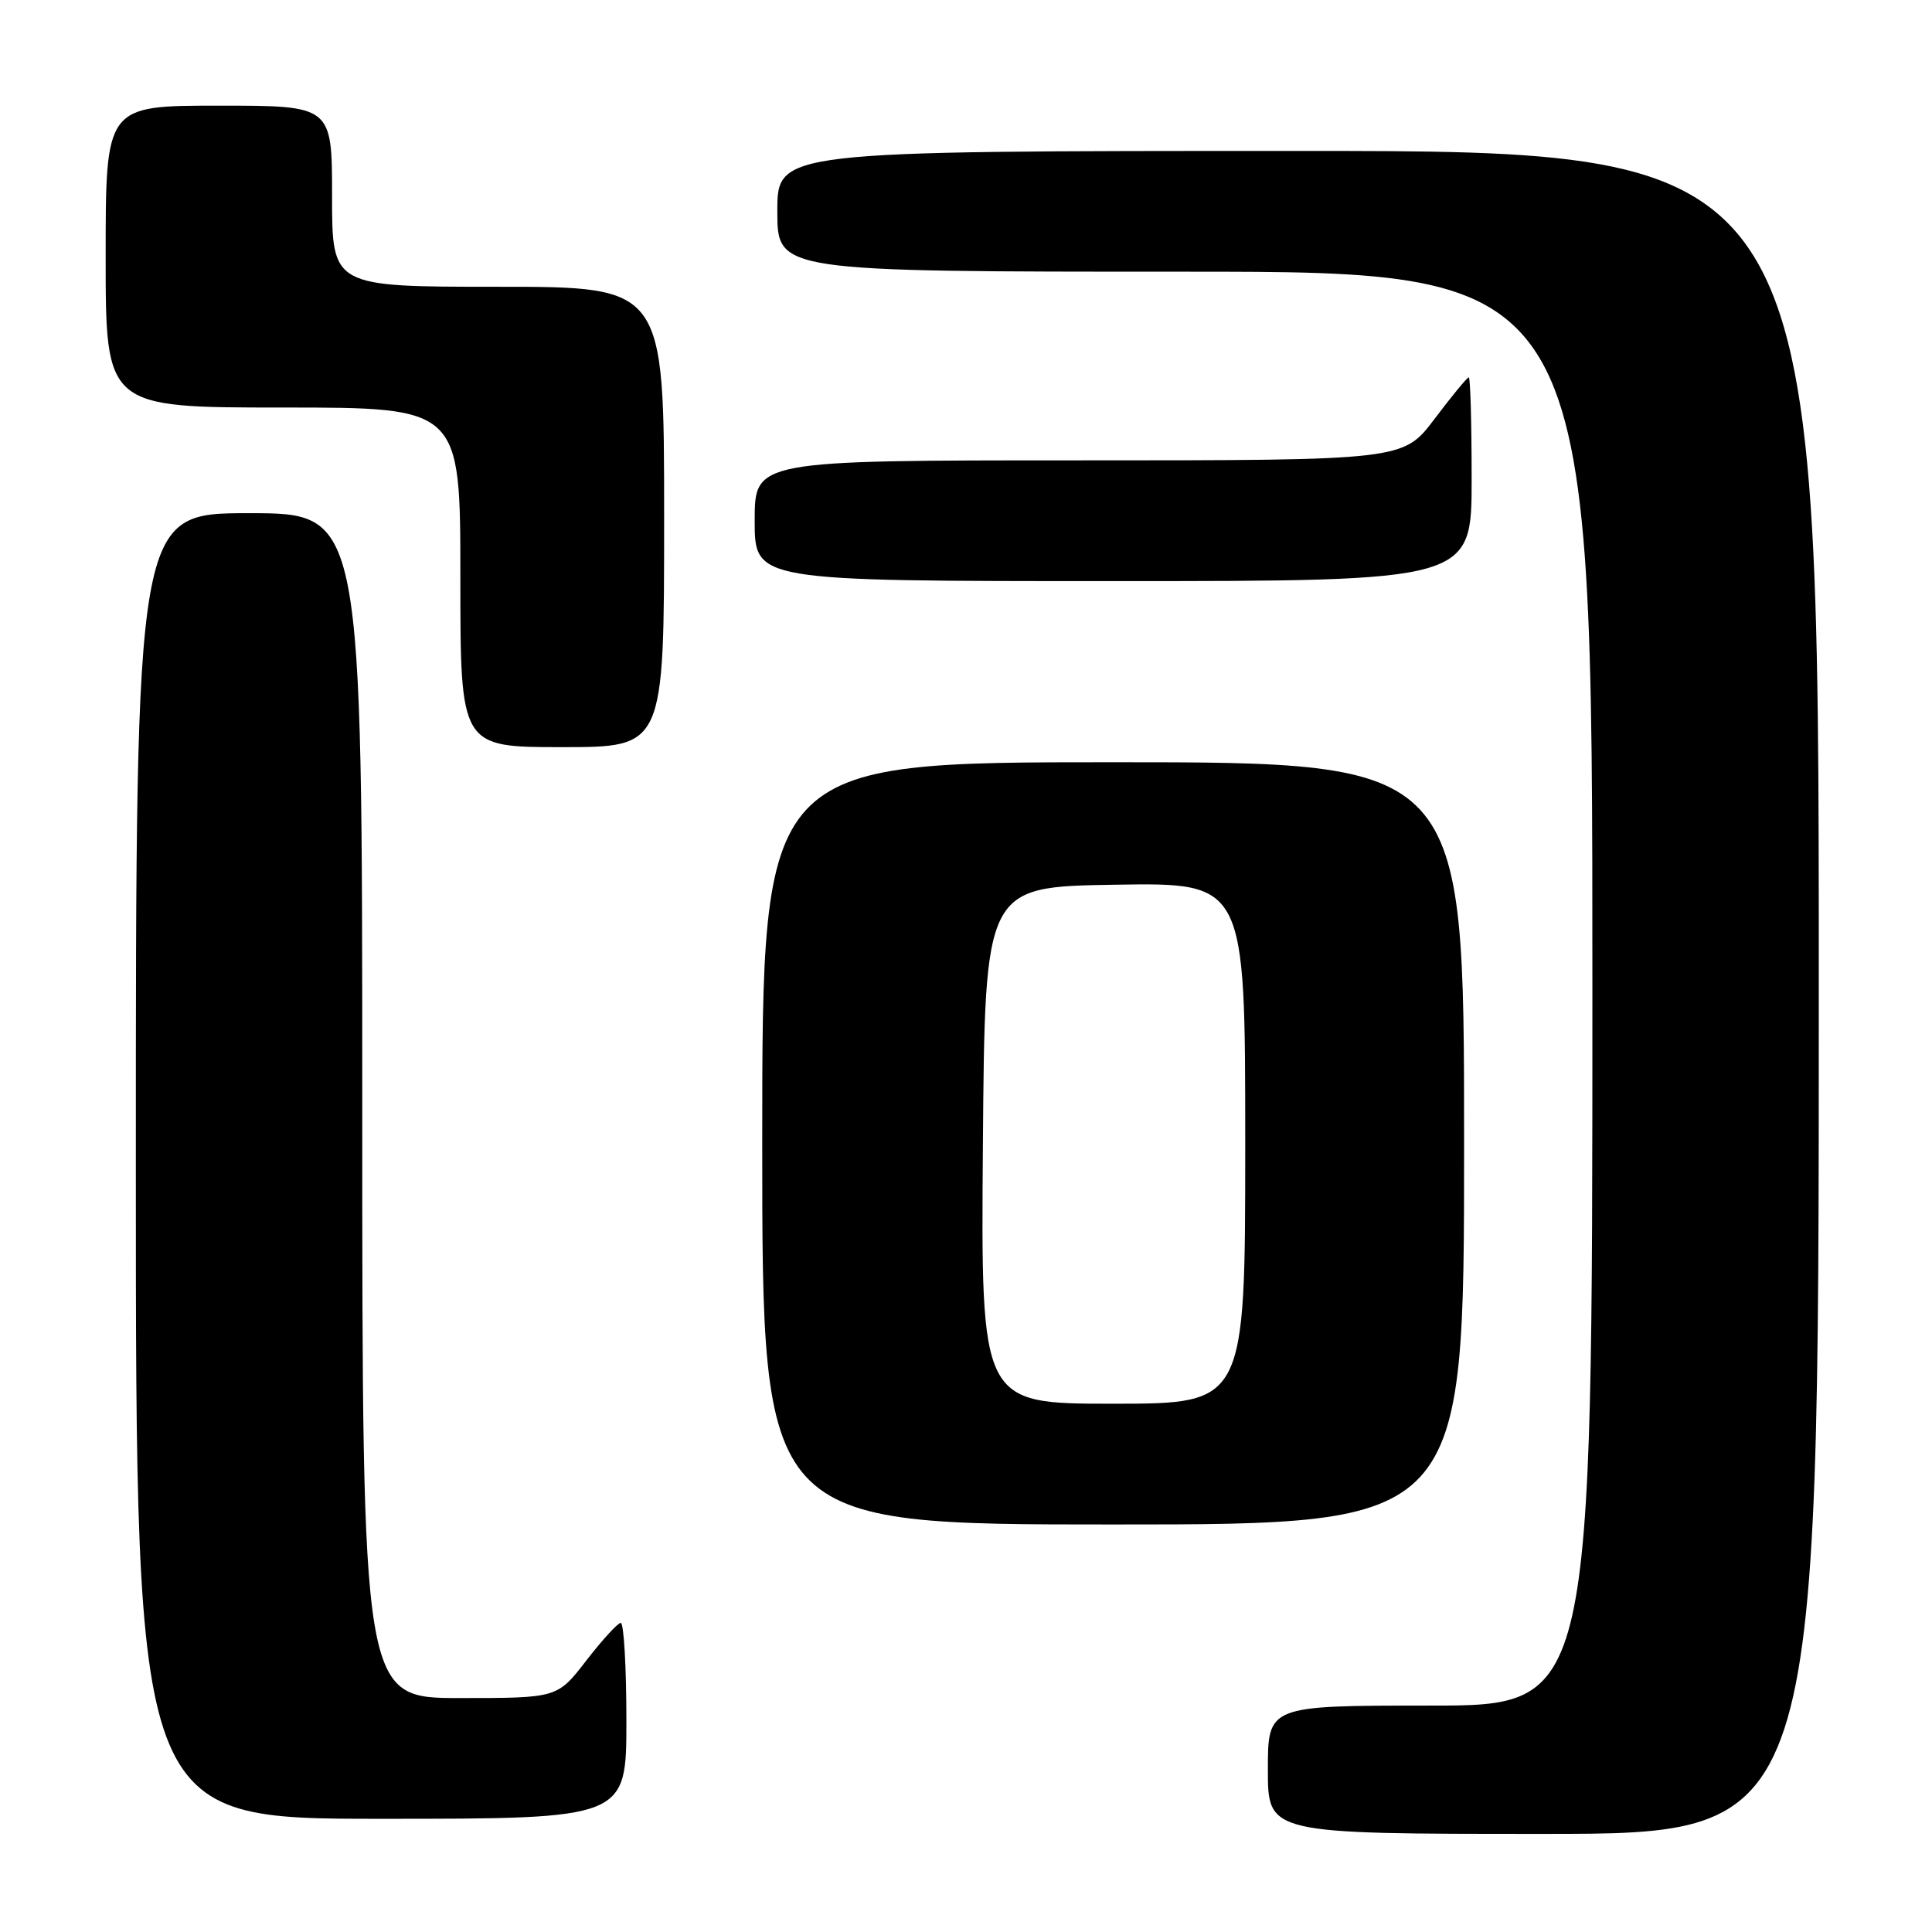<?xml version="1.0" encoding="UTF-8" standalone="no"?>
<!DOCTYPE svg PUBLIC "-//W3C//DTD SVG 1.1//EN" "http://www.w3.org/Graphics/SVG/1.1/DTD/svg11.dtd" >
<svg xmlns="http://www.w3.org/2000/svg" xmlns:xlink="http://www.w3.org/1999/xlink" version="1.1" viewBox="0 0 256 256">
 <g >
 <path fill="currentColor"
d=" M 241.00 131.50 C 241.00 20.00 241.00 20.00 172.00 20.00 C 103.00 20.00 103.00 20.00 103.00 28.00 C 103.00 36.00 103.00 36.00 157.00 36.00 C 211.00 36.00 211.00 36.00 211.00 131.00 C 211.00 226.00 211.00 226.00 189.50 226.00 C 168.00 226.00 168.00 226.00 168.00 234.50 C 168.00 243.00 168.00 243.00 204.50 243.00 C 241.00 243.00 241.00 243.00 241.00 131.50 Z  M 83.00 228.00 C 83.00 220.85 82.66 215.02 82.25 215.04 C 81.84 215.07 79.78 217.32 77.68 220.04 C 73.85 225.00 73.85 225.00 60.93 225.00 C 48.00 225.00 48.00 225.00 48.00 146.50 C 48.00 68.00 48.00 68.00 33.00 68.00 C 18.00 68.00 18.00 68.00 18.00 154.50 C 18.00 241.00 18.00 241.00 50.50 241.00 C 83.00 241.00 83.00 241.00 83.00 228.00 Z  M 194.00 151.50 C 194.00 101.00 194.00 101.00 147.50 101.00 C 101.00 101.00 101.00 101.00 101.00 151.50 C 101.00 202.00 101.00 202.00 147.50 202.00 C 194.00 202.00 194.00 202.00 194.00 151.50 Z  M 88.00 68.50 C 88.00 38.00 88.00 38.00 66.00 38.00 C 44.00 38.00 44.00 38.00 44.00 26.00 C 44.00 14.00 44.00 14.00 29.00 14.00 C 14.00 14.00 14.00 14.00 14.00 34.00 C 14.00 54.00 14.00 54.00 37.50 54.00 C 61.00 54.00 61.00 54.00 61.00 76.50 C 61.00 99.00 61.00 99.00 74.50 99.00 C 88.00 99.00 88.00 99.00 88.00 68.50 Z  M 195.00 63.50 C 195.00 56.08 194.83 50.00 194.62 50.00 C 194.41 50.00 192.37 52.48 190.09 55.50 C 185.94 61.00 185.94 61.00 142.97 61.00 C 100.00 61.00 100.00 61.00 100.00 69.00 C 100.00 77.00 100.00 77.00 147.50 77.00 C 195.00 77.00 195.00 77.00 195.00 63.50 Z  M 130.24 151.75 C 130.50 117.50 130.50 117.50 147.75 117.23 C 165.00 116.95 165.00 116.95 165.00 151.48 C 165.00 186.00 165.00 186.00 147.49 186.00 C 129.97 186.00 129.97 186.00 130.24 151.75 Z "/>
</g>
</svg>